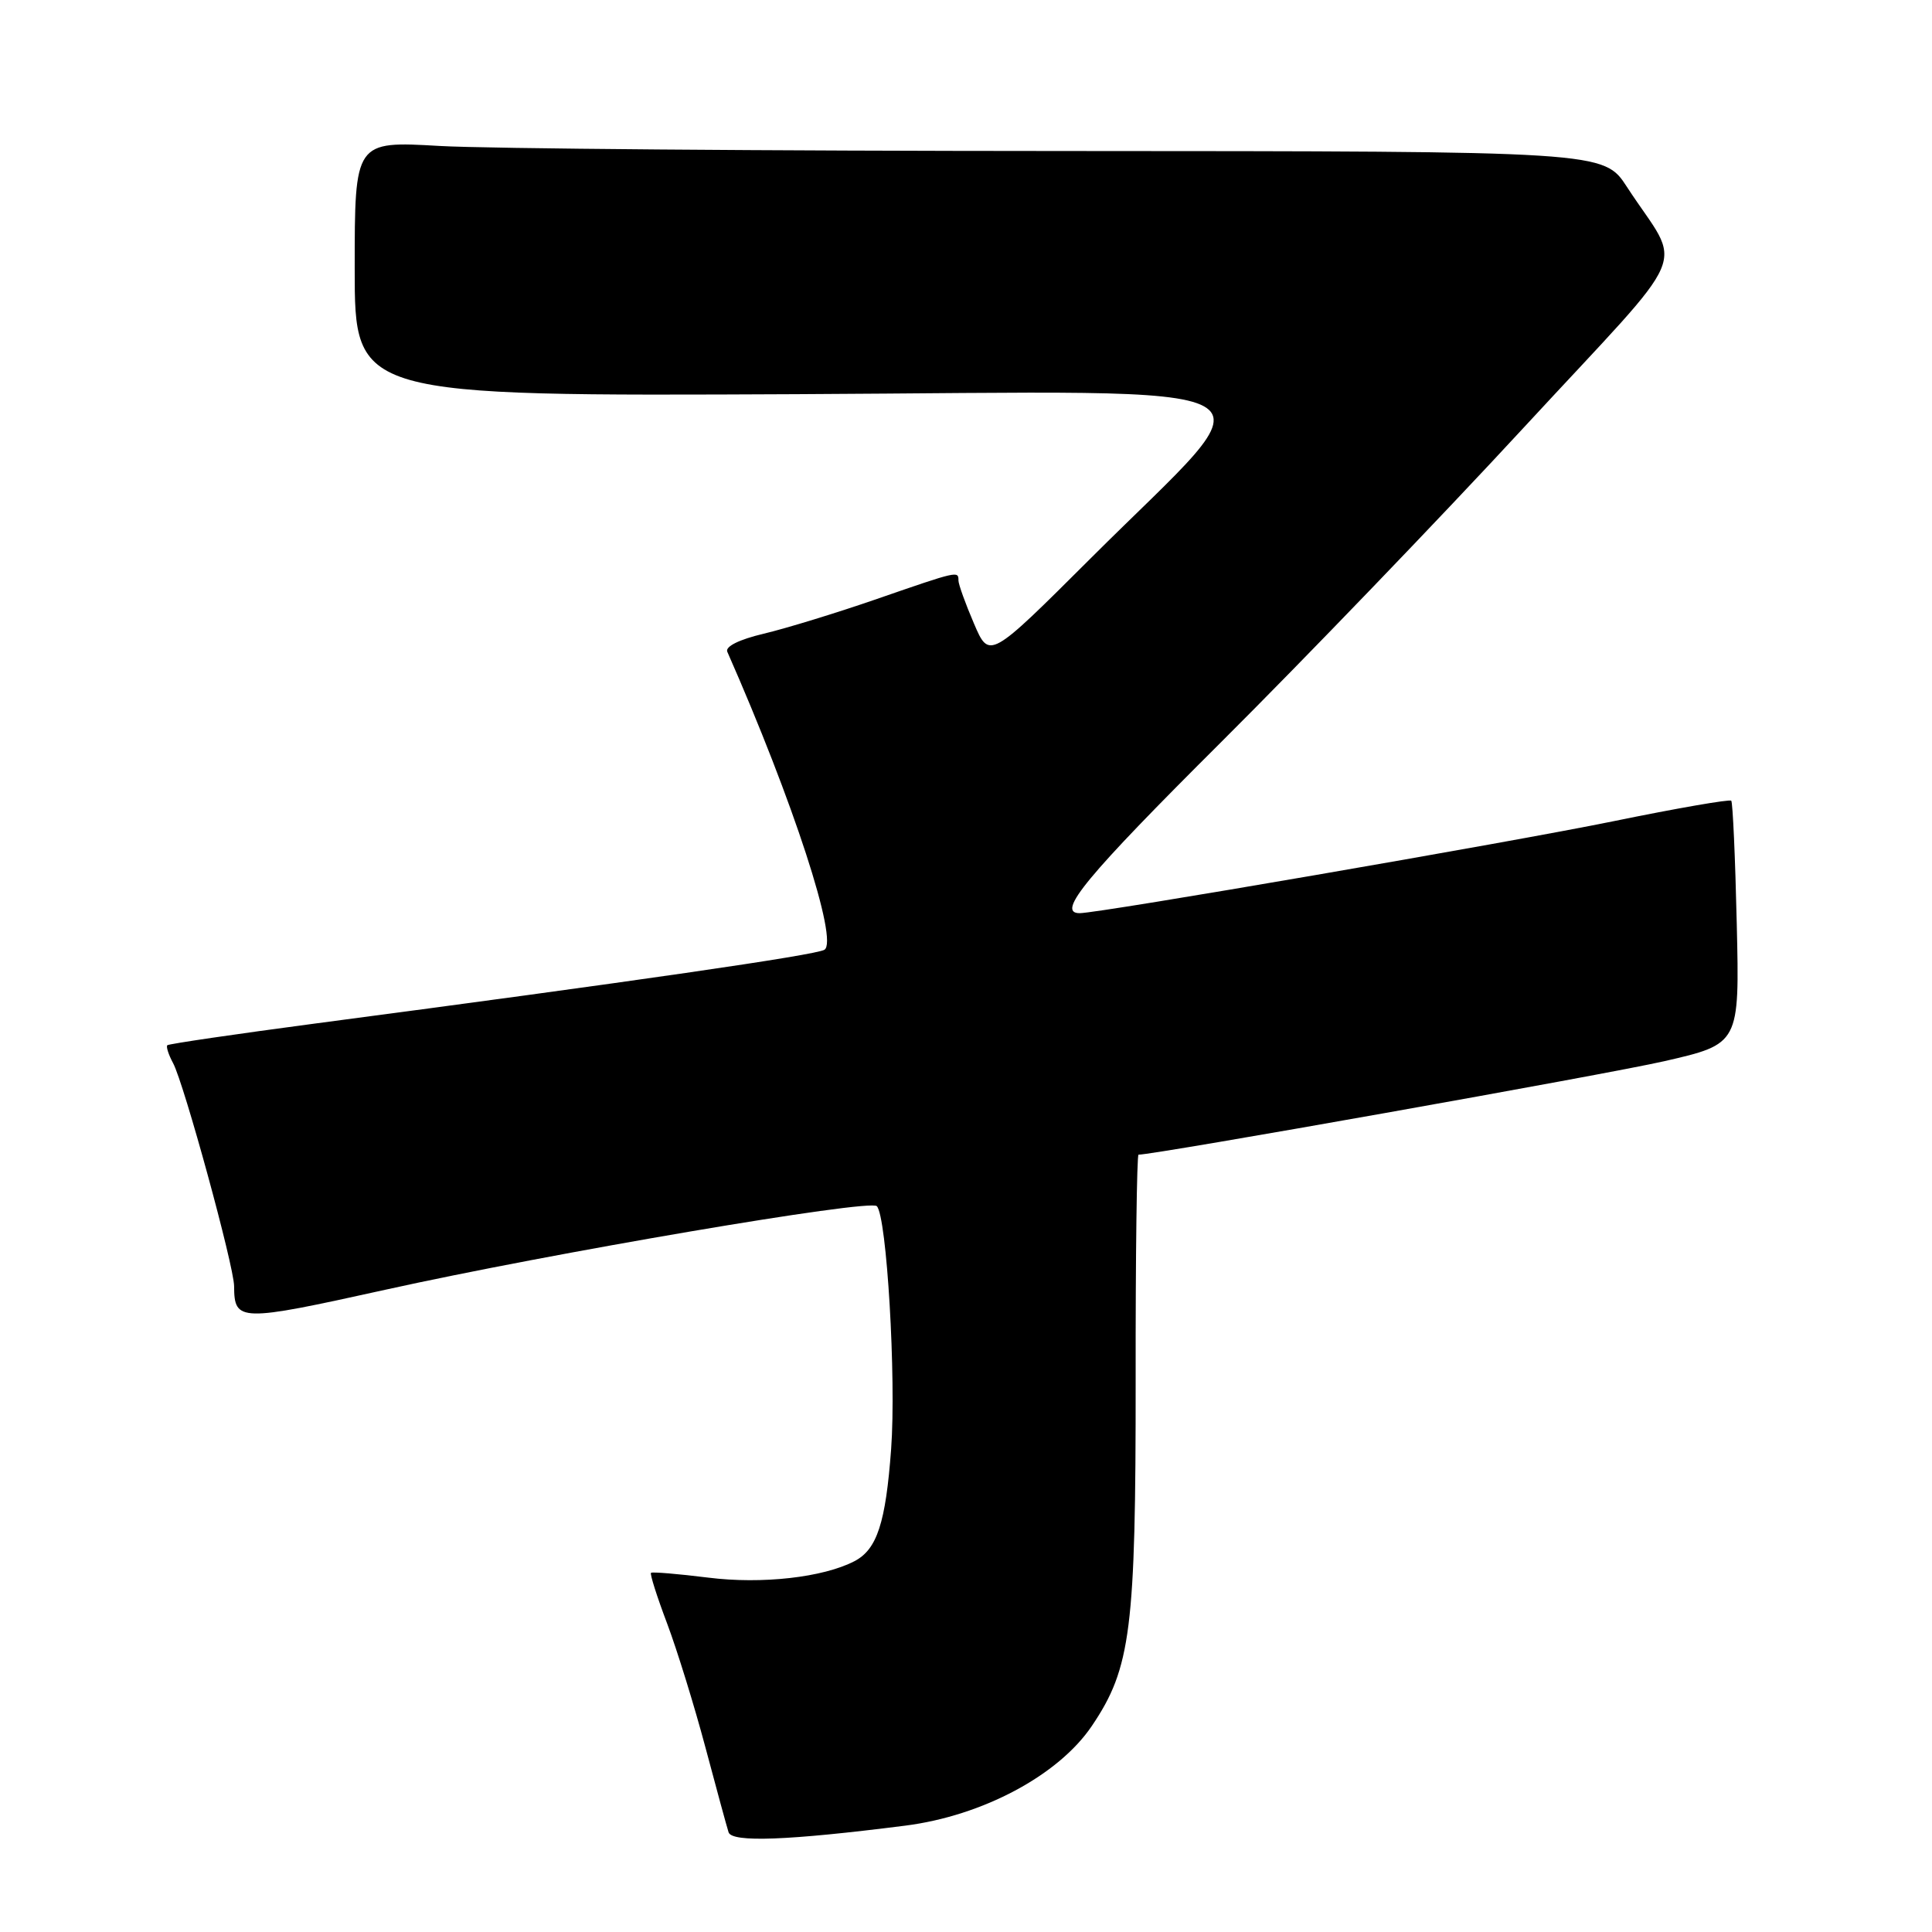 <?xml version="1.0" encoding="UTF-8" standalone="no"?>
<!DOCTYPE svg PUBLIC "-//W3C//DTD SVG 1.1//EN" "http://www.w3.org/Graphics/SVG/1.1/DTD/svg11.dtd" >
<svg xmlns="http://www.w3.org/2000/svg" xmlns:xlink="http://www.w3.org/1999/xlink" version="1.1" viewBox="0 0 256 256">
 <g >
 <path fill="currentColor"
d=" M 119.93 241.91 C 130.19 240.61 140.27 235.23 144.68 228.69 C 149.86 221.02 150.50 215.94 150.48 182.75 C 150.46 166.39 150.64 153.00 150.86 153.00 C 153.05 153.00 212.88 142.36 220.50 140.62 C 230.50 138.33 230.50 138.33 230.13 122.41 C 229.93 113.66 229.60 106.32 229.40 106.10 C 229.20 105.88 222.16 107.10 213.77 108.82 C 199.98 111.64 145.64 121.00 143.06 121.00 C 139.90 121.00 143.88 116.19 161.86 98.28 C 172.78 87.40 190.81 68.67 201.91 56.65 C 224.75 31.93 222.95 36.11 215.58 24.77 C 212.50 20.04 212.50 20.04 141.00 20.01 C 101.67 20.00 64.44 19.70 58.25 19.34 C 47.00 18.69 47.00 18.69 47.00 35.60 C 47.00 52.50 47.00 52.50 105.58 52.23 C 173.09 51.91 168.95 49.60 144.55 73.95 C 131.09 87.38 131.09 87.38 129.05 82.61 C 127.92 79.98 127.00 77.42 127.00 76.92 C 127.00 75.63 126.99 75.63 116.21 79.36 C 110.87 81.21 104.11 83.28 101.19 83.97 C 97.94 84.74 96.07 85.67 96.37 86.36 C 105.11 106.19 111.13 124.68 109.24 125.85 C 108.10 126.56 83.79 130.08 42.00 135.59 C 31.27 137.01 22.35 138.32 22.17 138.50 C 21.99 138.68 22.33 139.75 22.94 140.88 C 24.39 143.60 31.00 167.75 31.02 170.42 C 31.05 175.16 31.69 175.18 51.05 170.90 C 73.04 166.03 115.22 158.86 116.18 159.82 C 117.50 161.14 118.77 182.62 118.08 192.00 C 117.36 201.80 116.21 205.30 113.23 206.86 C 109.08 209.02 100.96 209.94 93.82 209.04 C 89.81 208.54 86.41 208.26 86.26 208.41 C 86.10 208.57 87.06 211.59 88.40 215.13 C 89.73 218.67 92.01 226.05 93.47 231.53 C 94.93 237.01 96.31 242.08 96.54 242.79 C 97.00 244.16 104.43 243.88 119.93 241.91 Z "/>
</g>
</svg>